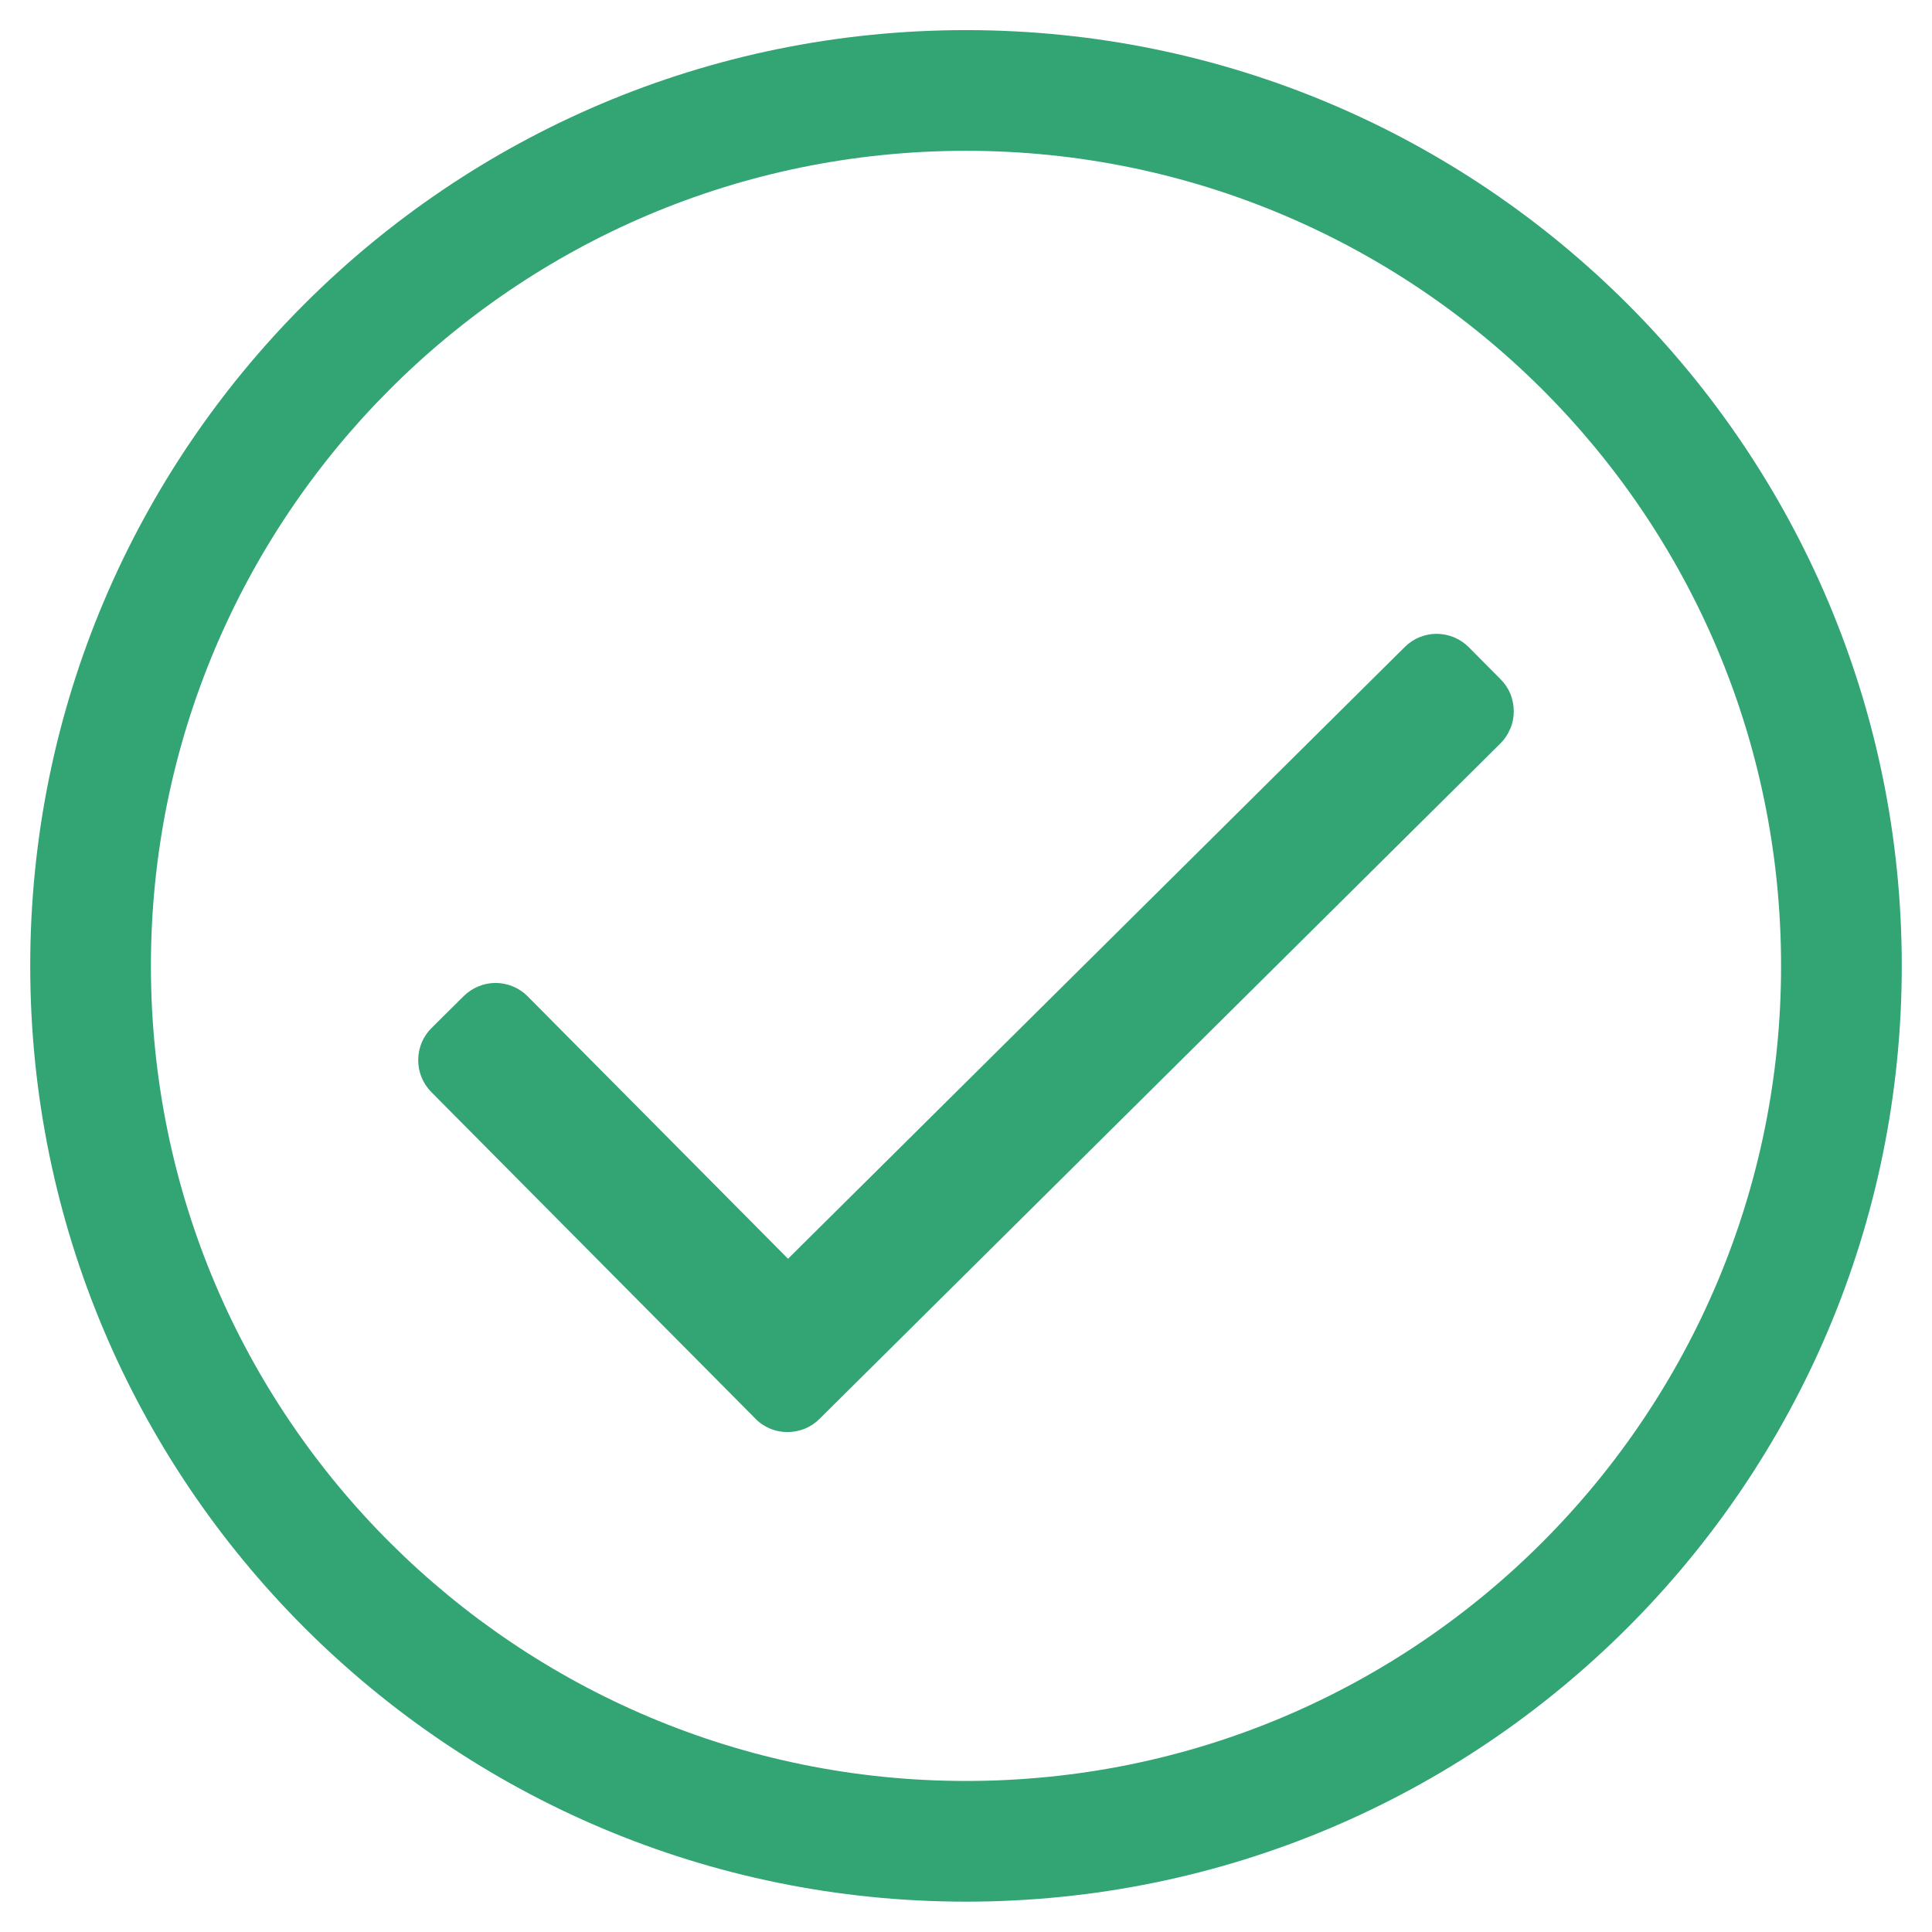 <svg width="17" height="17" viewBox="0 0 17 17" fill="none" xmlns="http://www.w3.org/2000/svg">
<path fill-rule="evenodd" clip-rule="evenodd" d="M8.5 0.265C3.952 0.265 0.266 3.951 0.266 8.499C0.266 13.046 3.952 16.733 8.5 16.733C13.047 16.733 16.734 13.046 16.734 8.499C16.734 3.951 13.047 0.265 8.5 0.265ZM8.5 15.671C4.56 15.671 1.328 12.482 1.328 8.499C1.328 4.559 4.517 1.327 8.5 1.327C12.44 1.327 15.672 4.516 15.672 8.499C15.672 12.439 12.482 15.671 8.5 15.671ZM13.203 6.541L7.21 12.486C7.173 12.523 7.129 12.552 7.08 12.572C7.032 12.591 6.98 12.601 6.928 12.601C6.876 12.601 6.824 12.591 6.775 12.57C6.727 12.55 6.683 12.521 6.647 12.483L3.795 9.609C3.721 9.534 3.679 9.433 3.68 9.327C3.68 9.221 3.722 9.12 3.797 9.046L4.08 8.765C4.155 8.691 4.257 8.649 4.362 8.649C4.468 8.65 4.569 8.692 4.643 8.767L6.934 11.076L12.361 5.693C12.436 5.618 12.537 5.577 12.643 5.577C12.748 5.578 12.85 5.62 12.924 5.695L13.205 5.978C13.242 6.015 13.271 6.059 13.291 6.107C13.31 6.156 13.32 6.208 13.32 6.26C13.32 6.312 13.31 6.364 13.289 6.412C13.269 6.46 13.24 6.504 13.203 6.541Z" fill="#33A474"/>
</svg>
